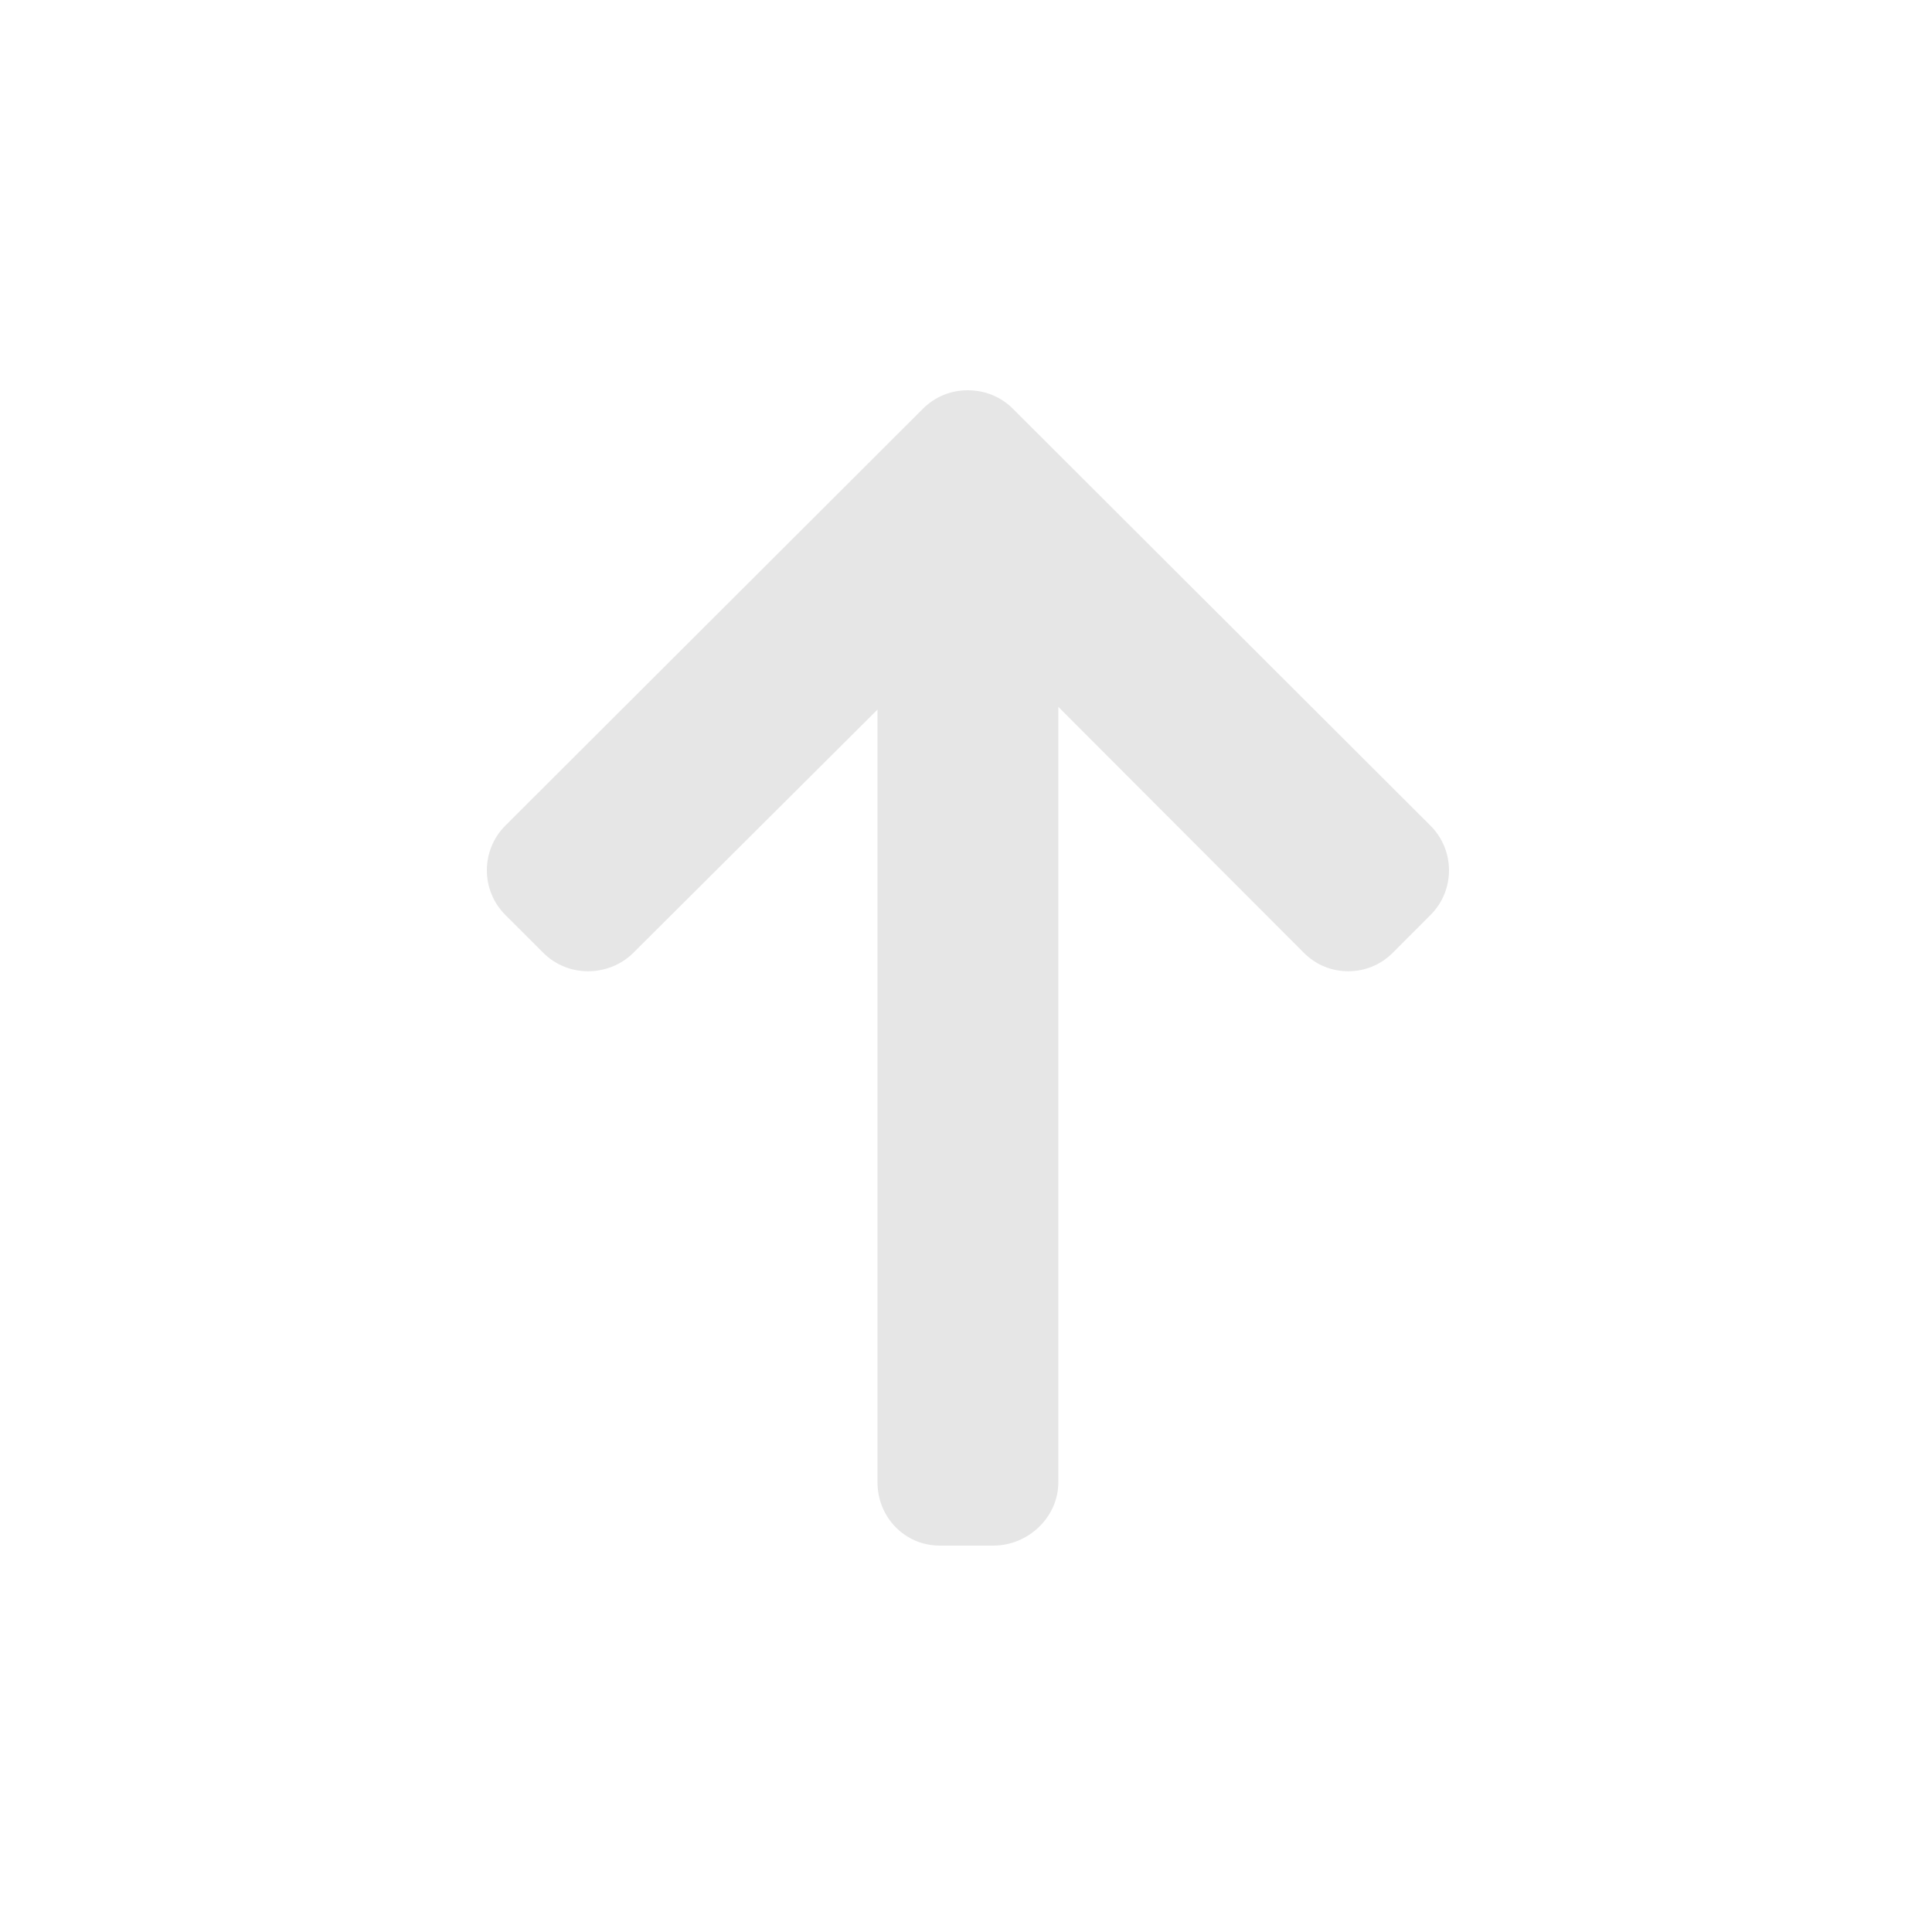 <svg width="500" height="500" viewBox="0 0 500 500" fill="none" xmlns="http://www.w3.org/2000/svg">
<path d="M370.195 213.665L262.117 105.767C259.034 102.689 254.921 101 250.448 101C246.063 101 241.952 102.689 238.87 105.767L130.788 213.665C124.404 220.041 124.404 230.418 130.788 236.79L140.601 246.591C143.684 249.666 147.797 251.358 152.185 251.358C156.57 251.358 160.824 249.666 163.904 246.591L227.097 183.641V383.633C227.097 392.647 234.168 400 243.197 400H257.076C266.105 400 273.892 392.647 273.892 383.633V182.931L337.443 246.591C340.523 249.666 344.526 251.358 348.914 251.358C353.302 251.358 357.353 249.666 360.438 246.591L370.222 236.79C376.609 230.416 376.585 220.041 370.195 213.665Z" fill="#e6e6e6"/>
</svg>
